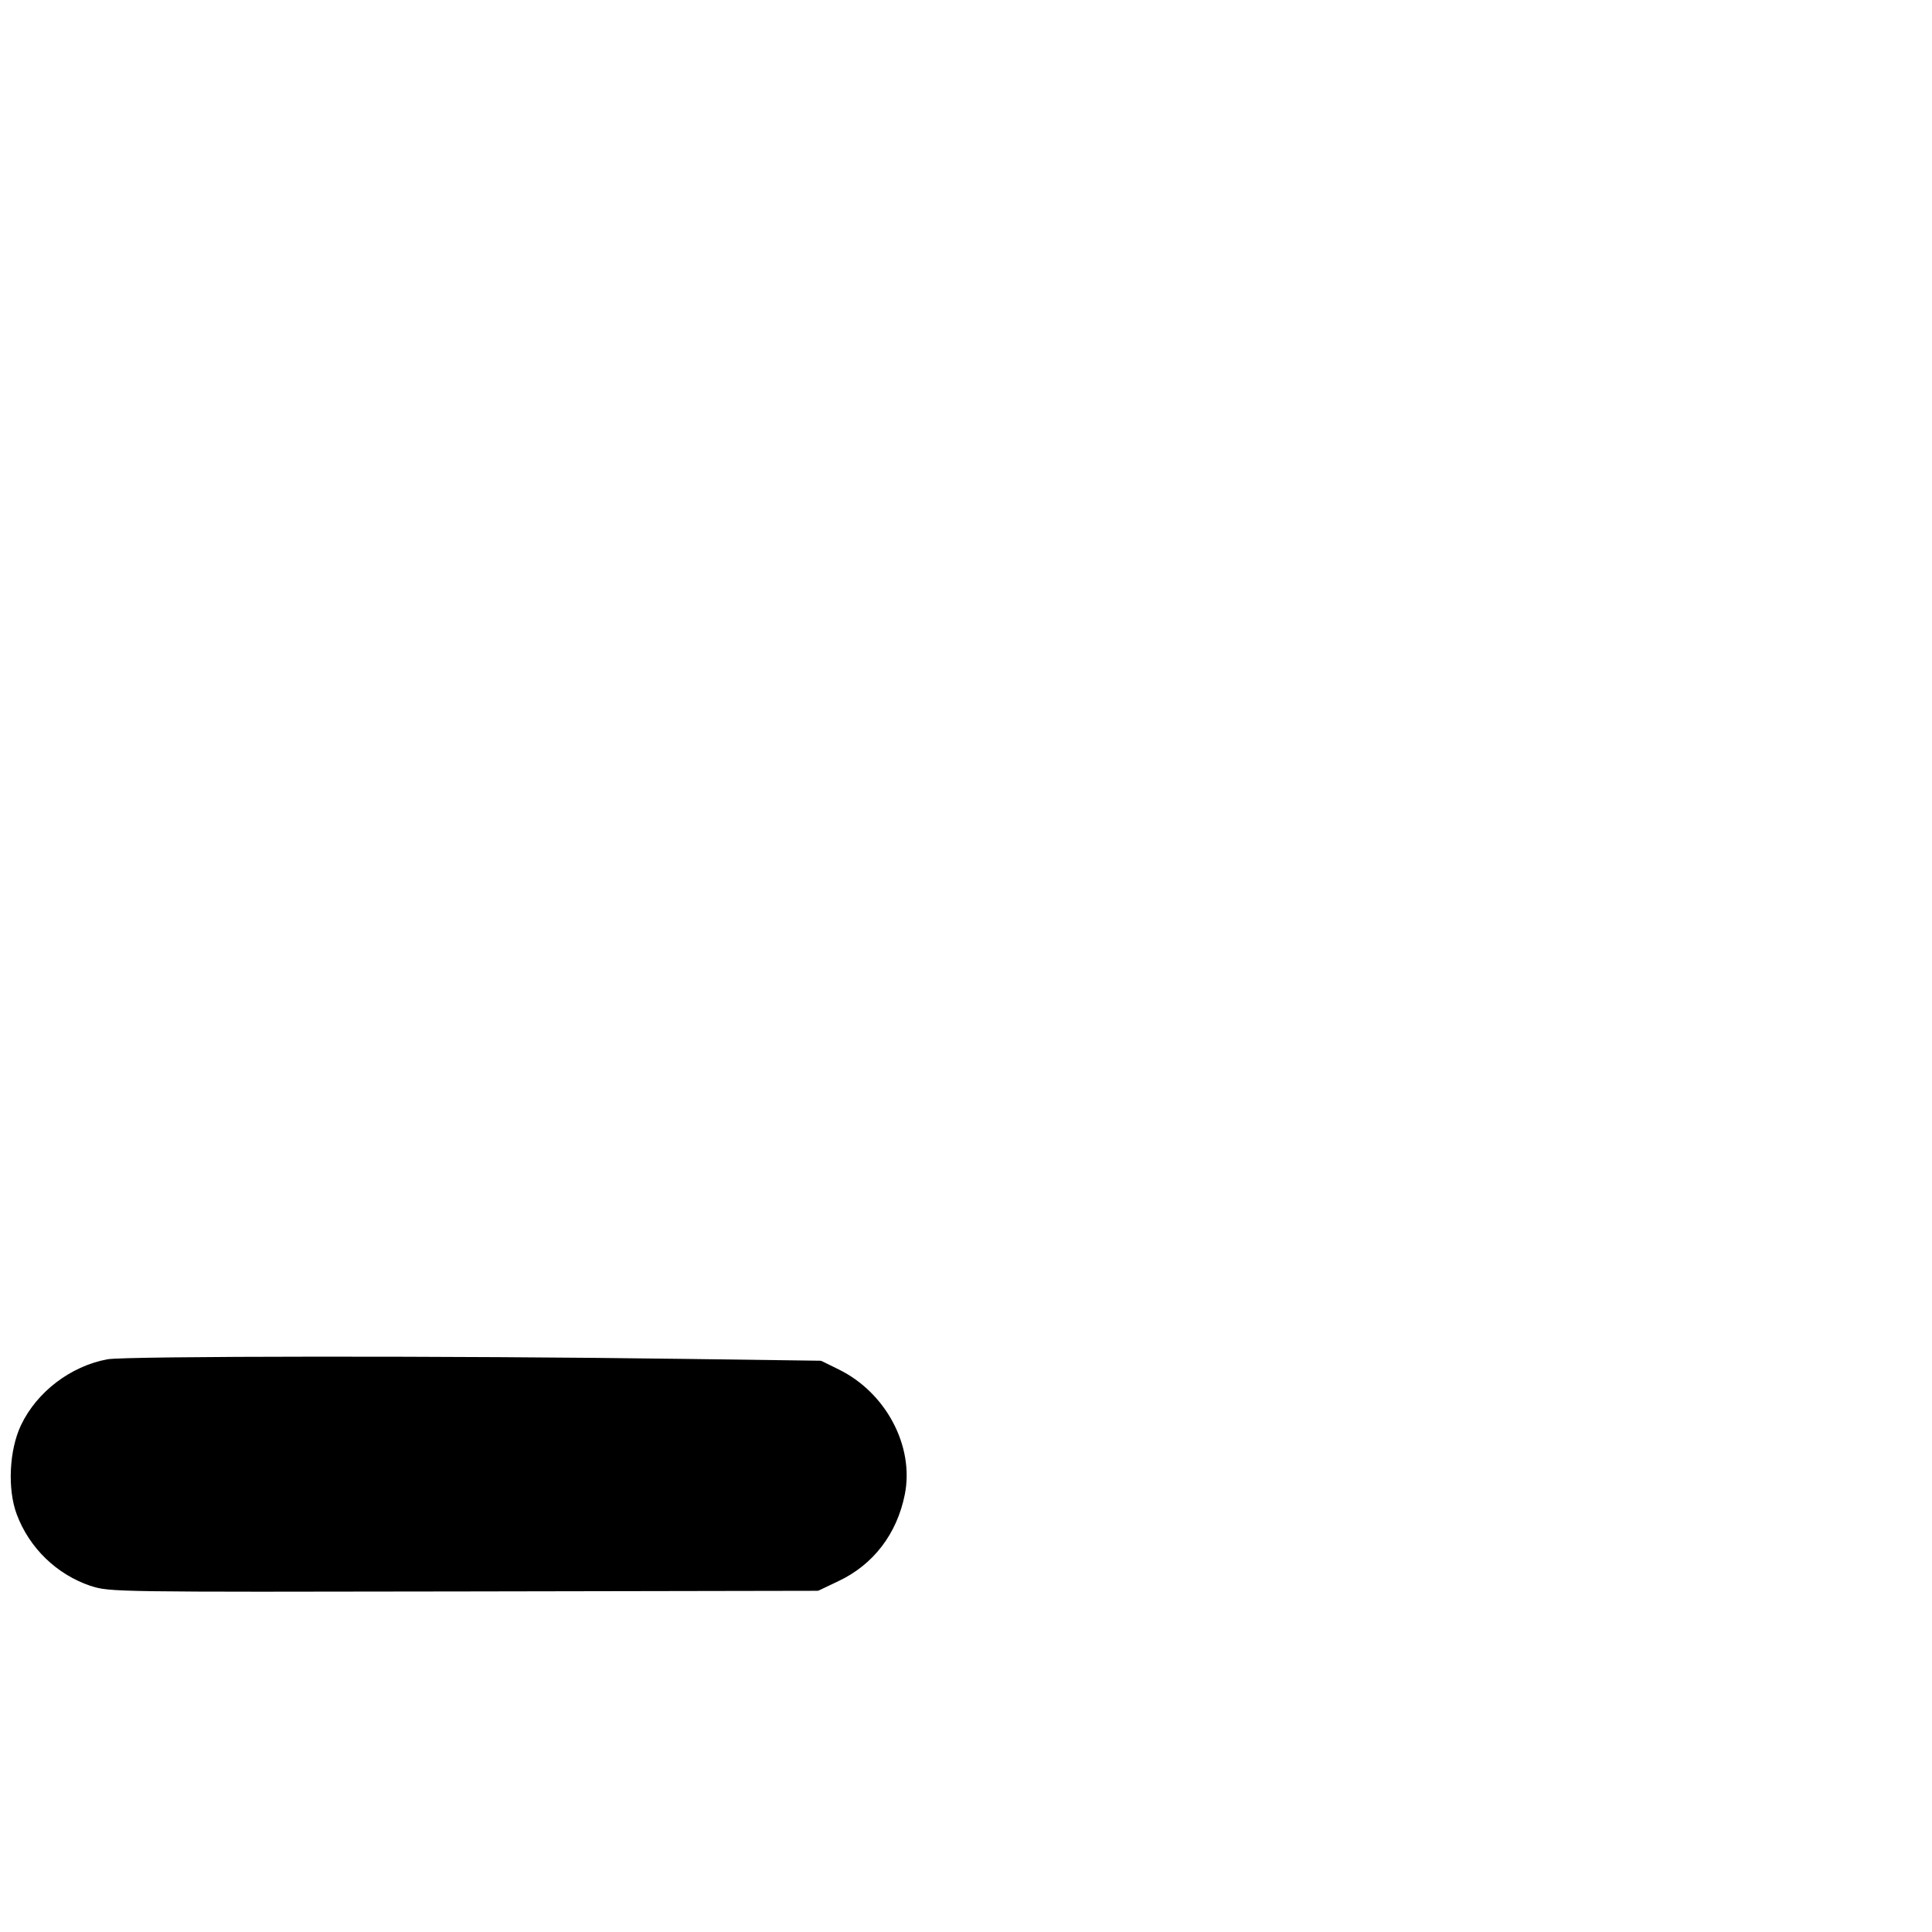 <?xml version="1.0" encoding="UTF-8" standalone="no"?>
<svg
   xmlns:osb="http://www.openswatchbook.org/uri/2009/osb"
   xmlns:dc="http://purl.org/dc/elements/1.1/"
   xmlns:cc="http://creativecommons.org/ns#"
   xmlns:rdf="http://www.w3.org/1999/02/22-rdf-syntax-ns#"
   xmlns:svg="http://www.w3.org/2000/svg"
   xmlns="http://www.w3.org/2000/svg"
   xmlns:sodipodi="http://sodipodi.sourceforge.net/DTD/sodipodi-0.dtd"
   xmlns:inkscape="http://www.inkscape.org/namespaces/inkscape"
   width="24"
   height="24"
   viewBox="0 0 24 24"
   stroke-width="2"
   stroke="currentColor"
   fill="none"
   stroke-linecap="round"
   stroke-linejoin="round"
   version="1.1"
   id="svg16"
   sodipodi:docname="sub-chan2.svg"
   inkscape:version="1.0.2 (e86c8708, 2021-01-15)">
  <defs
     id="defs20">
    <linearGradient
       id="linearGradient896"
       osb:paint="solid">
      <stop
         style="stop-color:#000000;stop-opacity:1;"
         offset="0"
         id="stop894" />
    </linearGradient>
  </defs>
  <sodipodi:namedview
     pagecolor="#ffffff"
     bordercolor="#666666"
     borderopacity="1"
     objecttolerance="10"
     gridtolerance="10"
     guidetolerance="10"
     inkscape:pageopacity="0"
     inkscape:pageshadow="2"
     inkscape:window-width="1222"
     inkscape:window-height="836"
     id="namedview18"
     showgrid="false"
     inkscape:zoom="26.202672"
     inkscape:cx="11.46033"
     inkscape:cy="11.405643"
     inkscape:window-x="109"
     inkscape:window-y="23"
     inkscape:window-maximized="0"
     inkscape:current-layer="svg16"
     inkscape:document-rotation="0" />
  <path
     style="fill:#000000;fill-opacity:1;stroke:#000000;stroke-width:0.073;stroke-opacity:1;opacity:1"
     d="M 1.137,19.666 C 0.726,19.527 0.396,19.208 0.243,18.801 c -0.115,-0.305 -0.092,-0.783 0.052,-1.084 0.192,-0.401 0.599,-0.711 1.043,-0.795 0.217,-0.041 4.308,-0.044 7.149,-0.005 l 1.704,0.023 0.211,0.104 c 0.574,0.281 0.918,0.932 0.802,1.514 -0.096,0.478 -0.379,0.849 -0.803,1.05 l -0.246,0.117 -4.397,0.008 c -4.352,0.008 -4.399,0.007 -4.621,-0.068 z"
     id="path5408-6-2-8-9-3" />
</svg>

